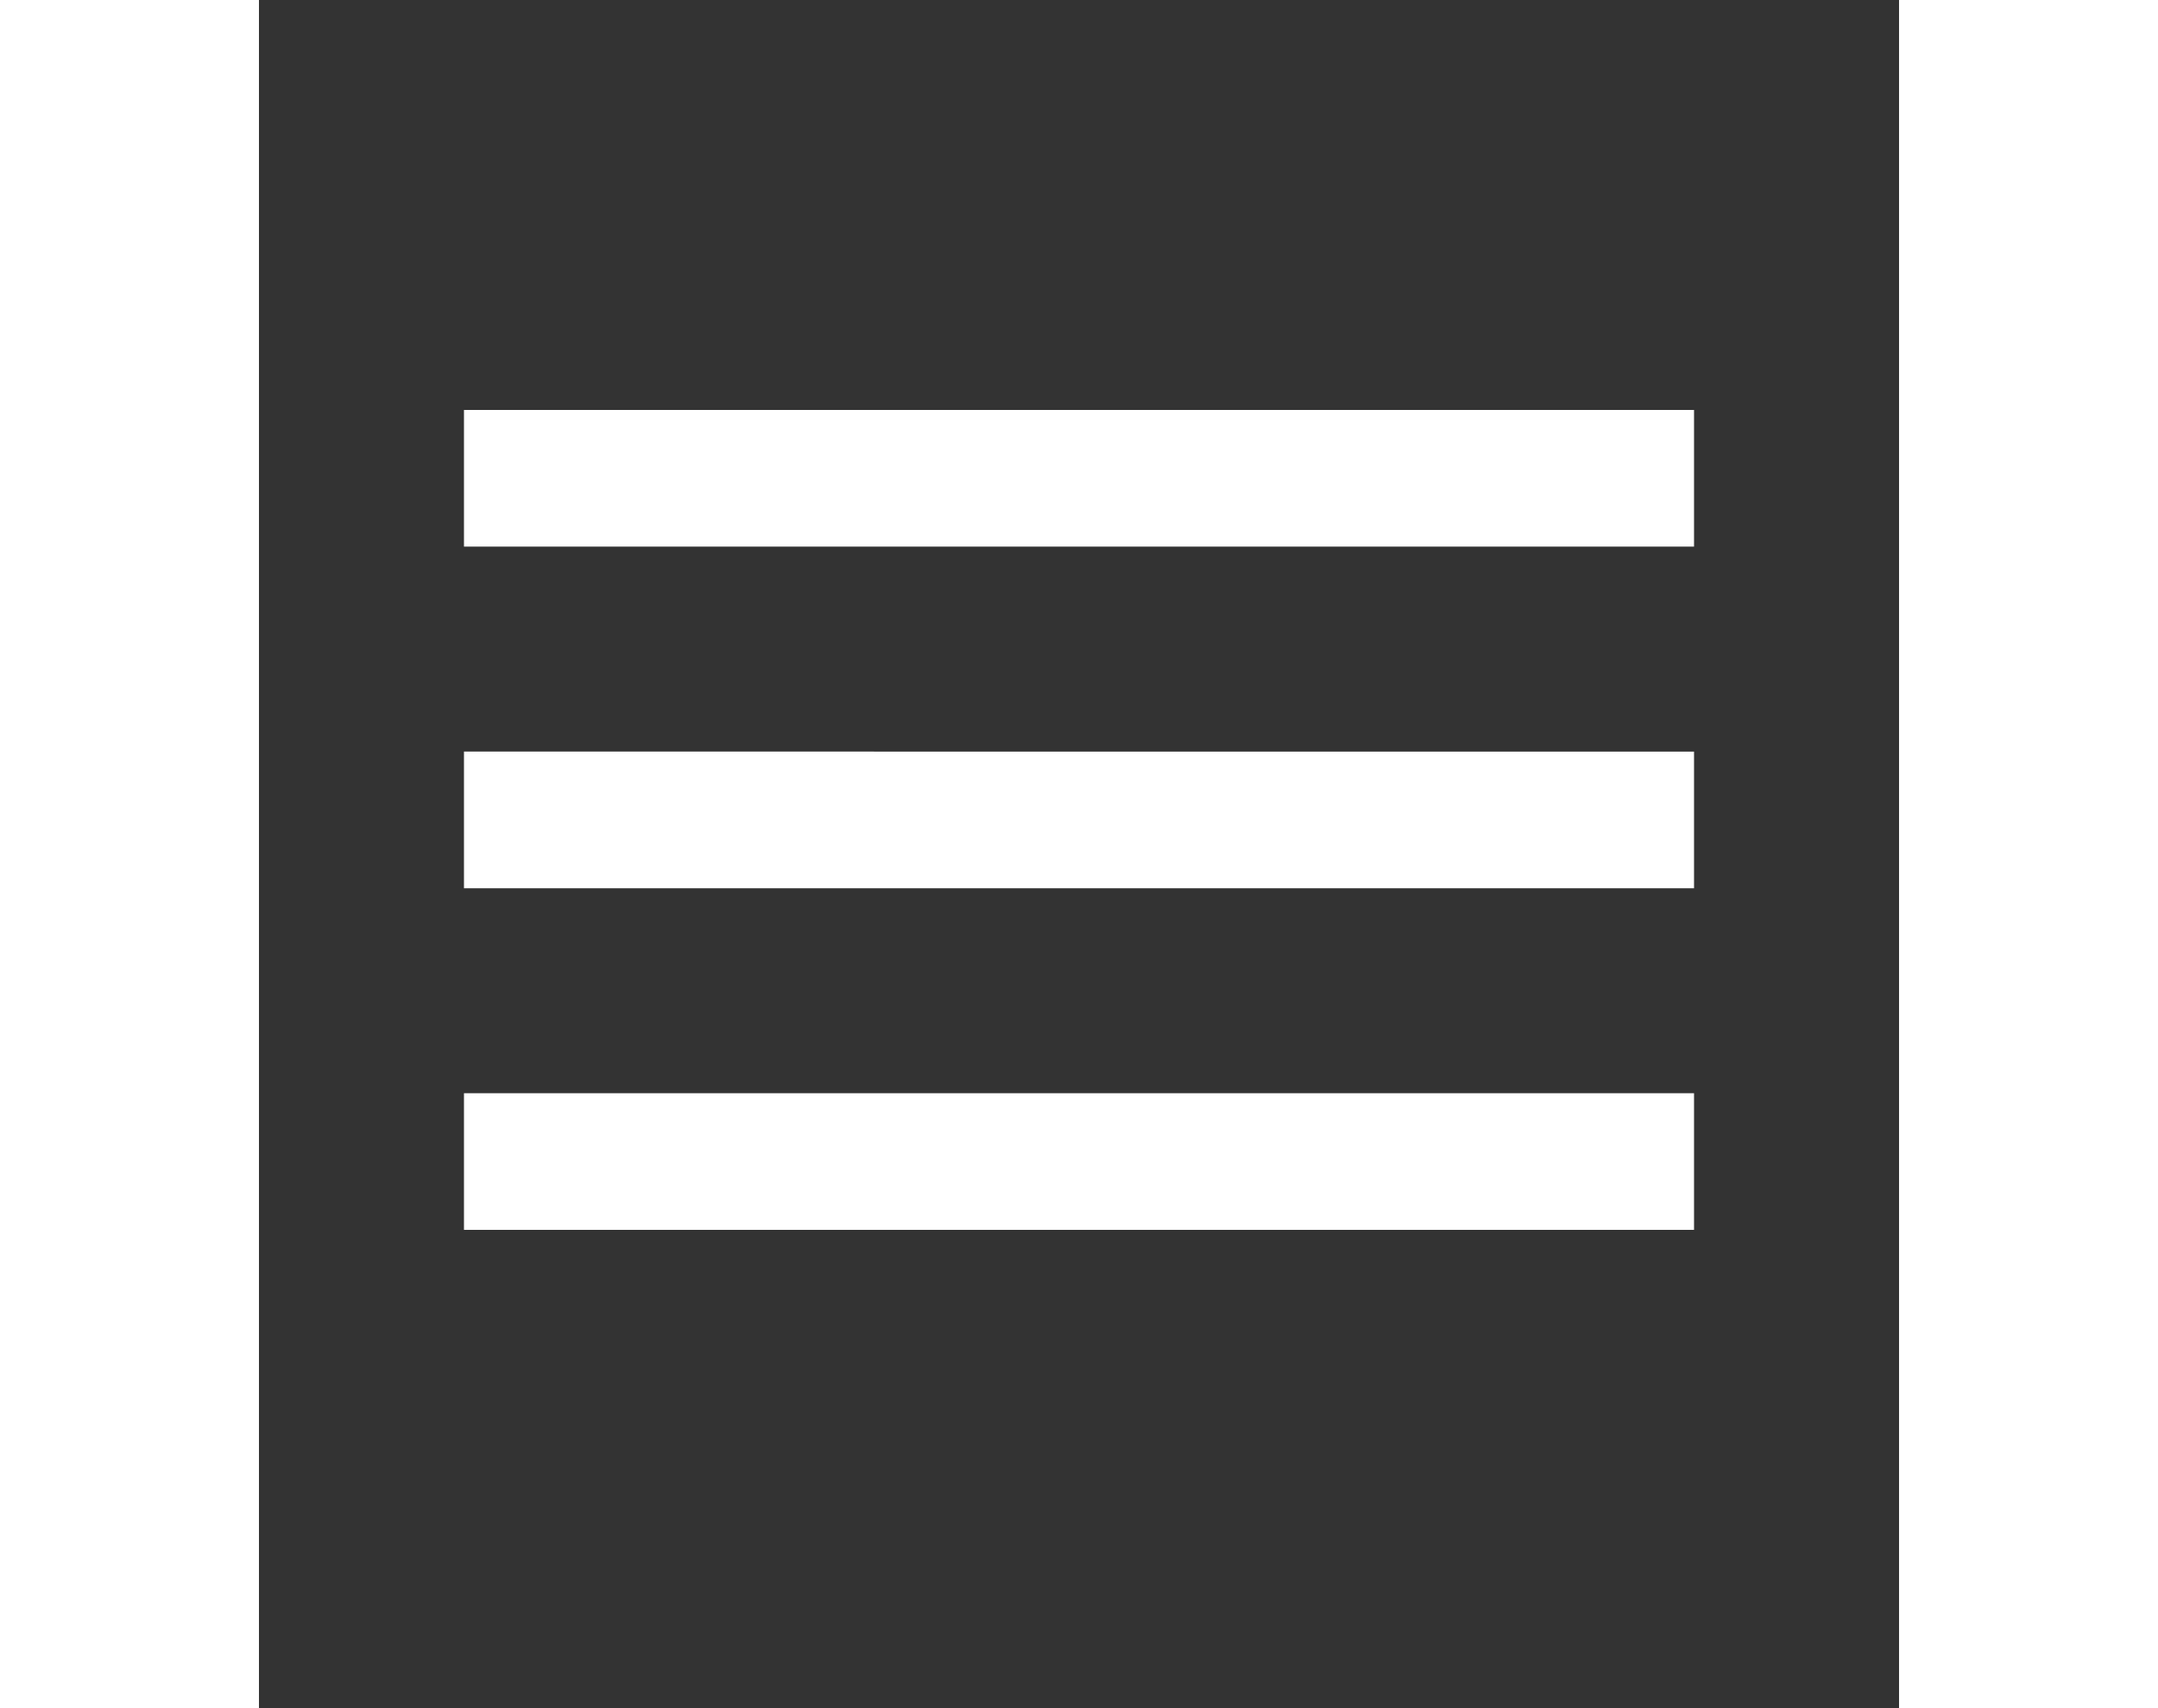 <svg xmlns="http://www.w3.org/2000/svg" width="48" height="38" viewBox="0 0 24 25"><rect x="0" y="0" width="24" height="25" fill="#333333" stroke="none"/><path fill="white" d="M3 18h18v-2H3zm0-5h18v-2H3zm0-7v2h18V6z"/></svg>